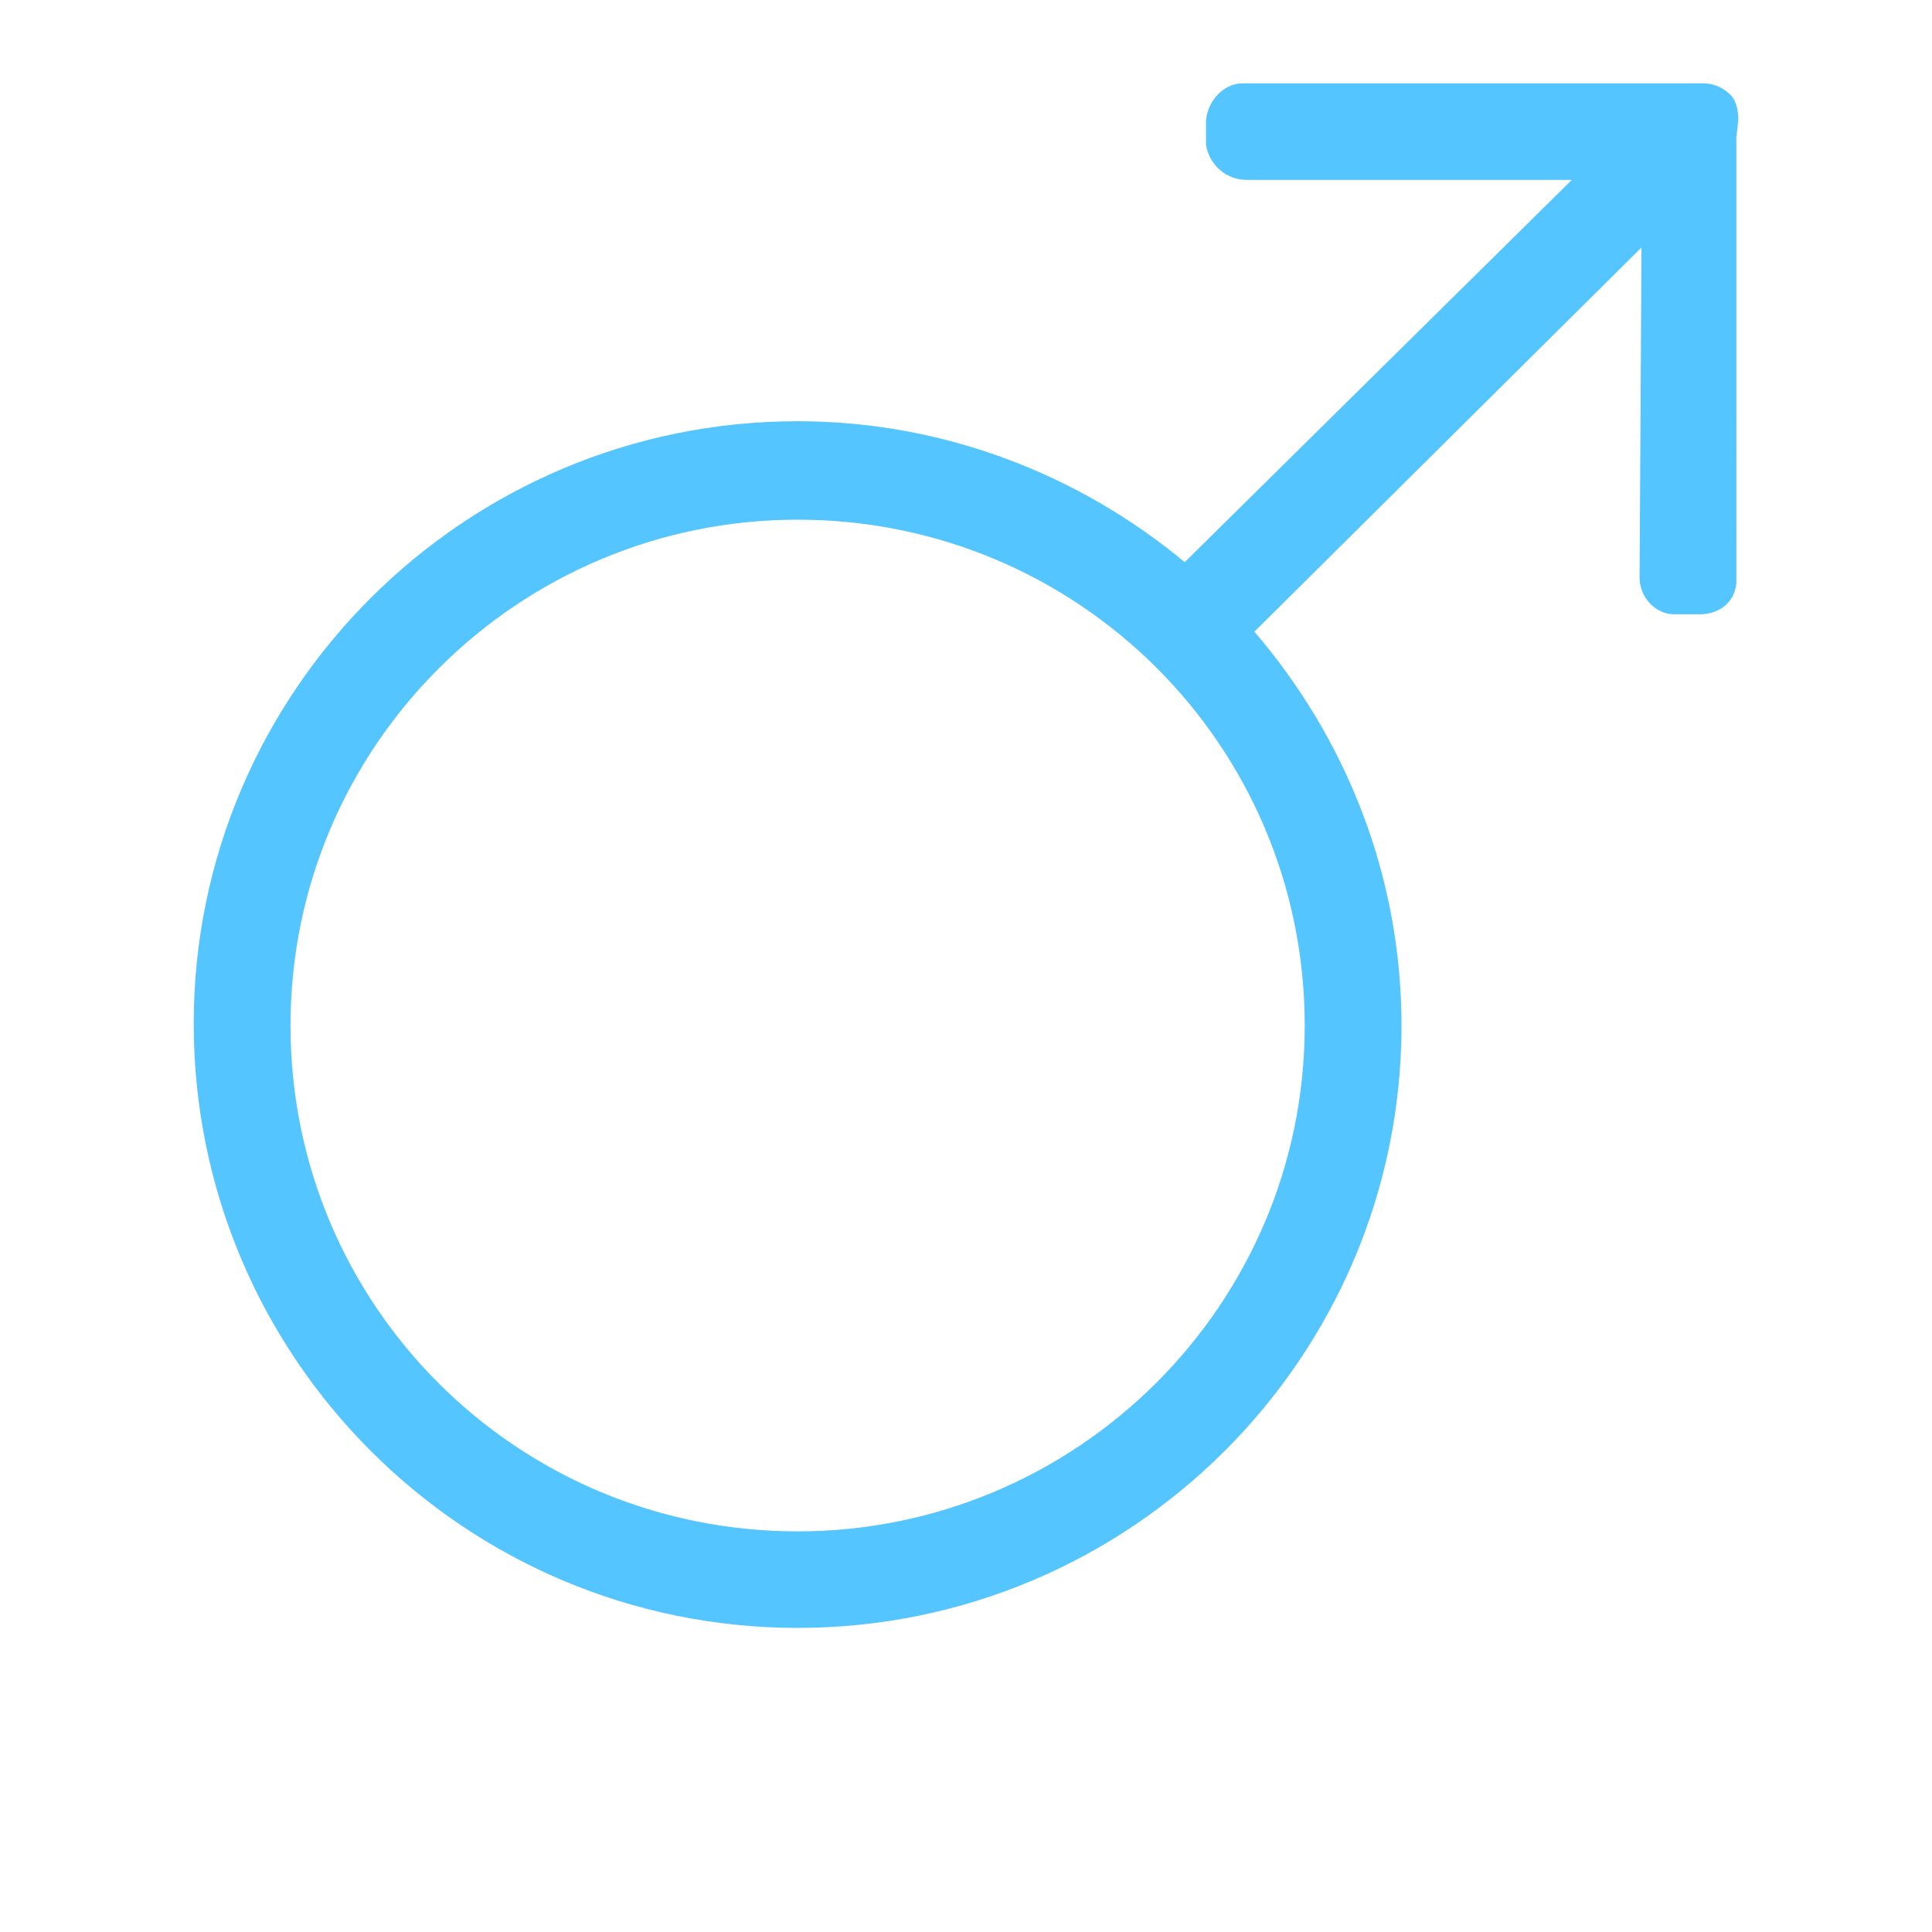 <?xml version="1.0" encoding="utf-8"?>
<!DOCTYPE svg PUBLIC "-//W3C//DTD SVG 1.1//EN" "http://www.w3.org/Graphics/SVG/1.1/DTD/svg11.dtd">
<svg style="width:308px;height:308px;" version="1.1" id="图形" xmlns="http://www.w3.org/2000/svg" xmlns:xlink="http://www.w3.org/1999/xlink" x="0px" y="0px" width="1024px" height="1024px" viewBox="0 0 1024 1024" enable-background="new 0 0 1024 1024" xml:space="preserve">
  <path class="svgpath" data-index="path_0" fill="#54c5ff" d="M920.296 72.831l1.026-9.21c0-5.117-1.026-10.233-4.103-13.303-4.103-4.093-9.233-6.14-14.362-6.14l-9.233 0 0 0L658.699 44.178c-10.259 0-18.466 9.21-19.492 19.443l0 13.303c2.052 11.256 11.285 18.42 21.544 18.42l172.346 0-205.174 202.615c-55.397-46.049-127.208-74.701-205.174-74.701-176.45 0-320.072 143.263-320.072 319.272 0 177.032 143.622 320.295 320.072 320.295s320.072-143.263 320.072-319.272c0-79.818-29.751-152.473-77.966-208.754l205.174-203.638-1.026 174.985c0 10.233 8.207 19.443 18.466 19.443l13.337 0c10.259 0 18.466-6.14 19.492-16.373L920.296 72.831 920.296 72.831 920.296 72.831zM691.527 543.552c0 148.379-121.053 268.106-268.779 268.106-148.751 0-268.779-119.727-268.779-268.106s121.053-268.106 268.779-268.106C571.5 275.445 691.527 395.172 691.527 543.552L691.527 543.552z" />

</svg>
